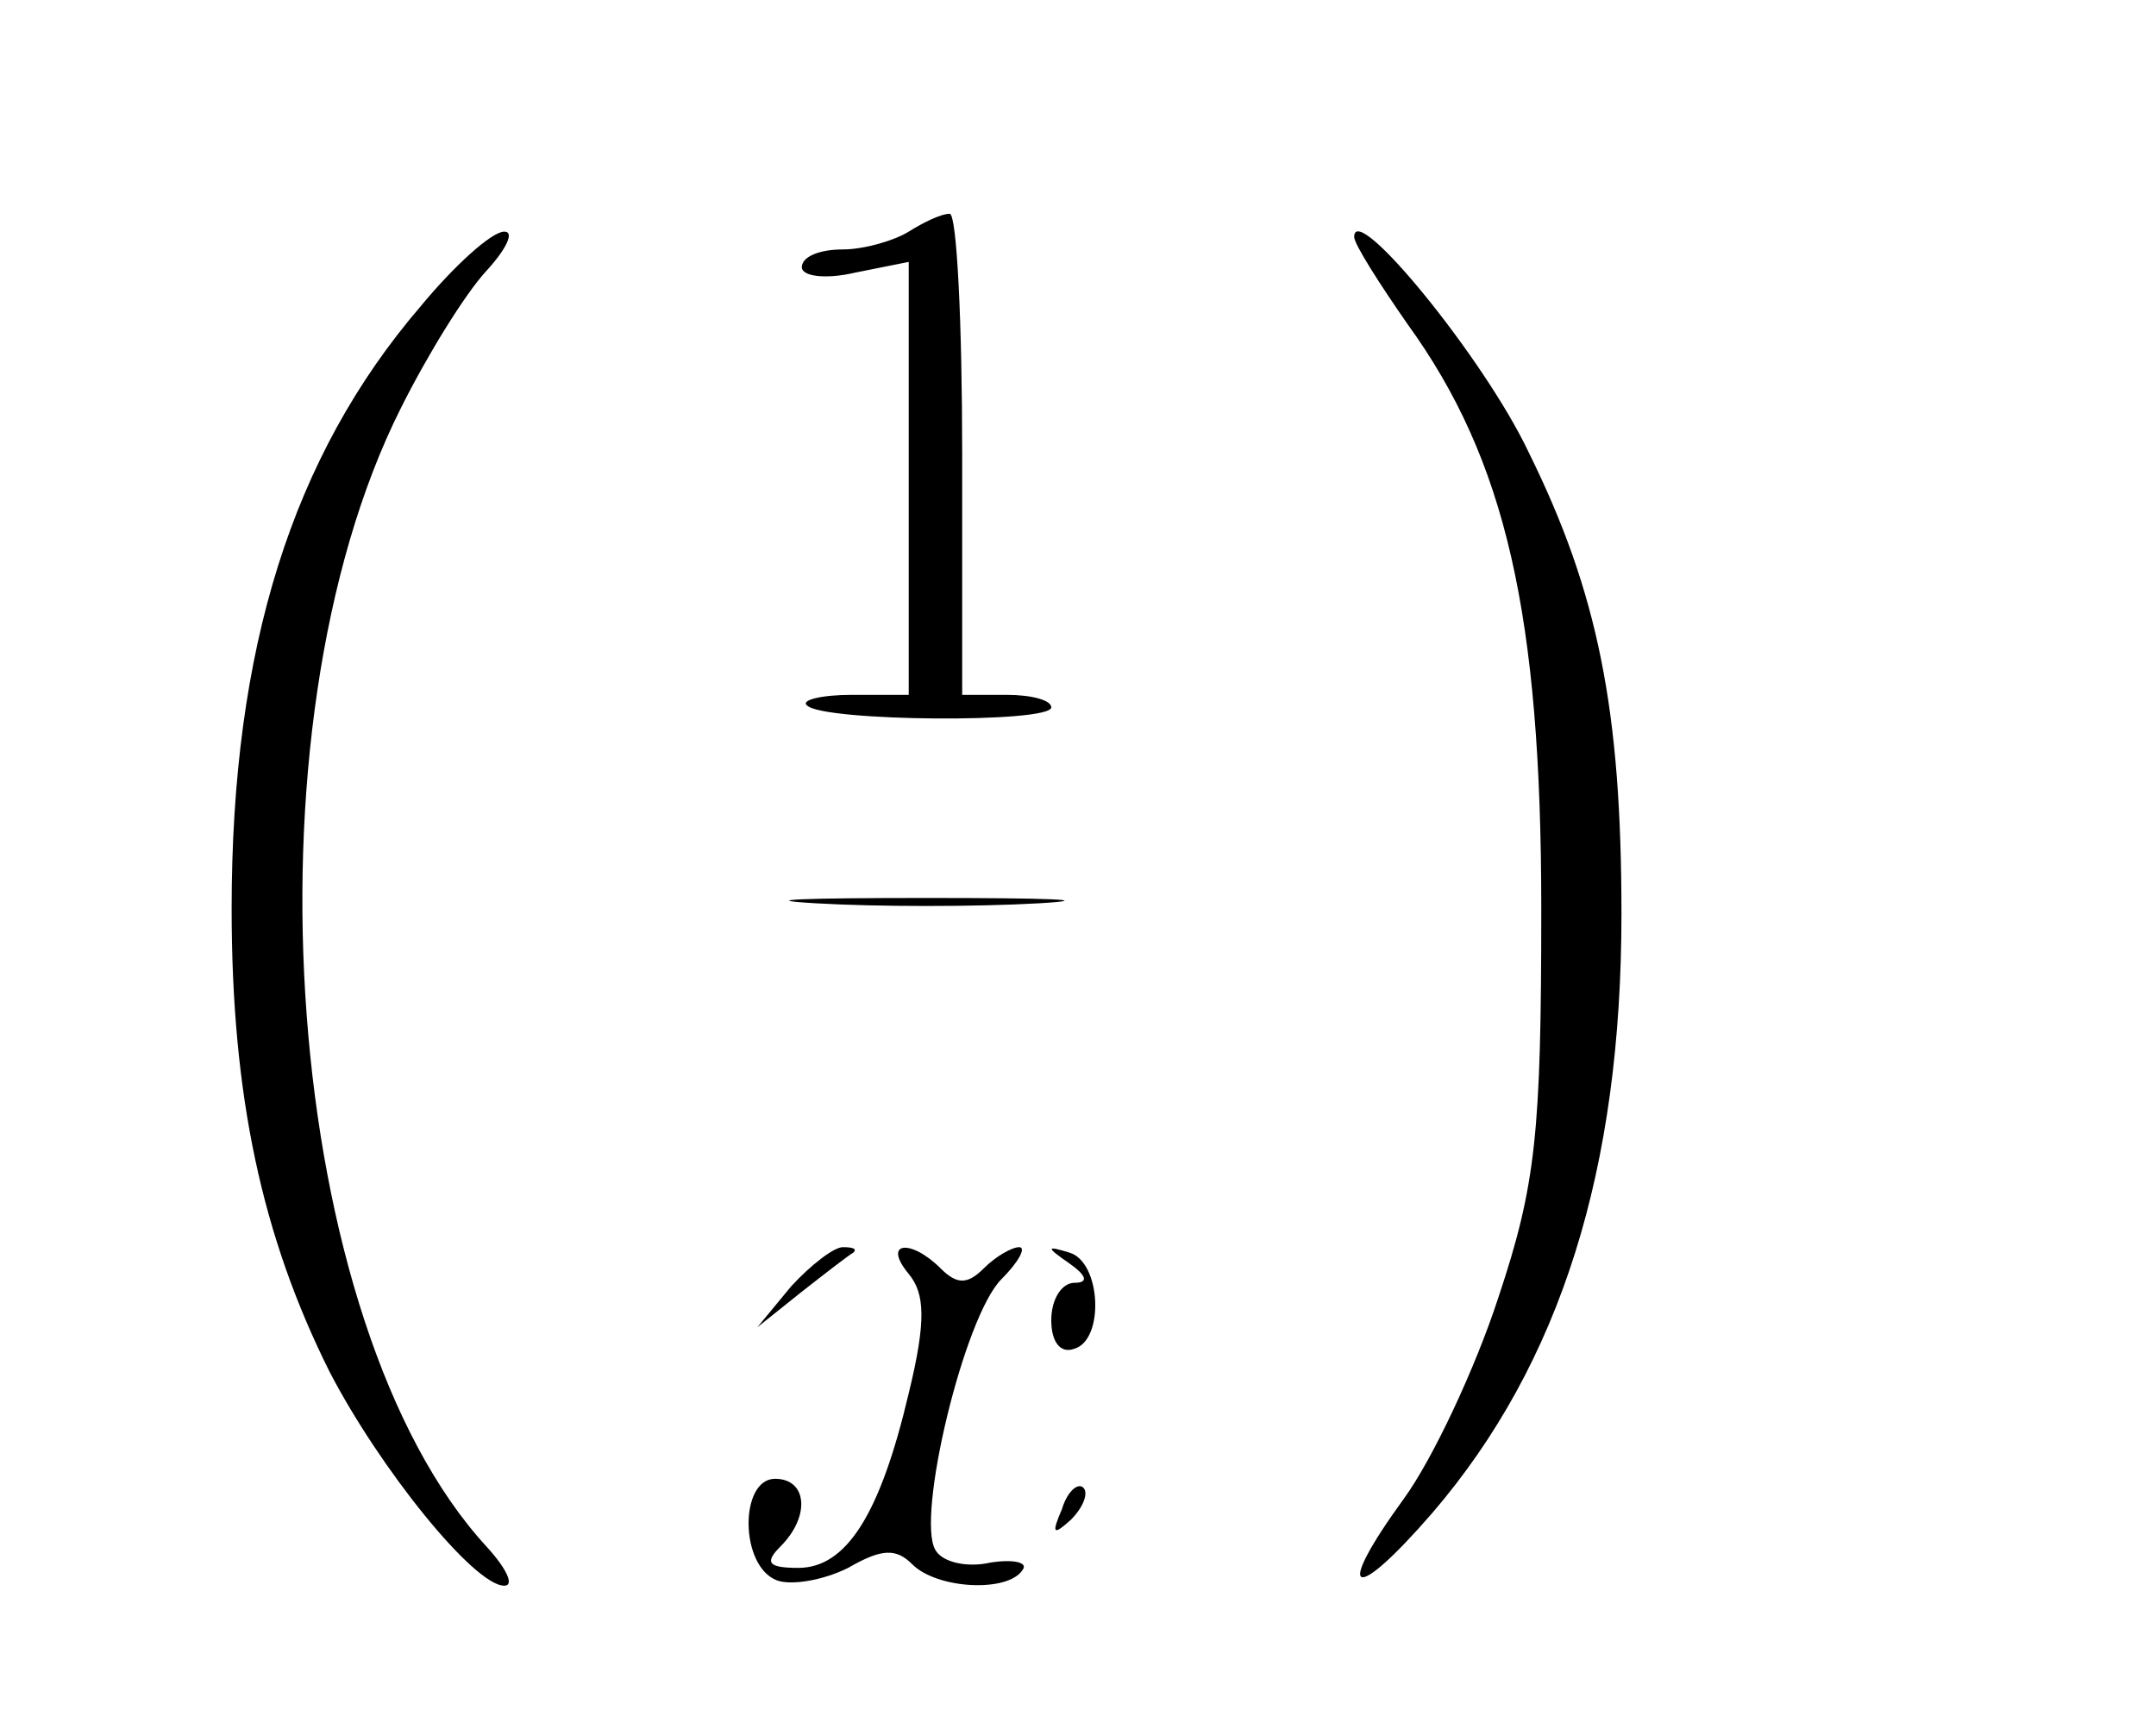 <?xml version="1.0" standalone="no"?>
<!DOCTYPE svg PUBLIC "-//W3C//DTD SVG 20010904//EN"
 "http://www.w3.org/TR/2001/REC-SVG-20010904/DTD/svg10.dtd">
<svg version="1.0" xmlns="http://www.w3.org/2000/svg"
 width="121pt" height="96pt" viewBox="0 0 121 96"
 preserveAspectRatio="xMidYMid meet">

<g transform="translate(0,96) scale(0.1,-0.1)"
fill="#000000" stroke="none">
<path d="M510 830 c-8 -5 -25 -10 -37 -10 -13 0 -23 -4 -23 -10 0 -5 13 -7 30
-3 l30 6 0 -122 0 -121 -32 0 c-17 0 -29 -3 -25 -6 9 -9 137 -10 137 -1 0 4
-11 7 -25 7 l-25 0 0 135 c0 74 -3 135 -7 135 -5 0 -15 -5 -23 -10z"/>
<path d="M236 788 c-72 -84 -106 -192 -106 -338 0 -105 17 -184 55 -260 28
-54 81 -120 98 -120 6 0 1 10 -10 22 -114 124 -139 458 -48 639 15 30 36 64
48 77 11 12 16 22 10 22 -7 0 -28 -19 -47 -42z"/>
<path d="M760 827 c0 -4 14 -26 30 -49 55 -76 75 -163 75 -328 0 -126 -3 -155
-24 -218 -13 -40 -37 -91 -53 -113 -40 -55 -29 -60 16 -8 72 84 106 193 106
336 0 114 -13 180 -52 259 -25 53 -98 142 -98 121z"/>
<path d="M458 453 c34 -2 90 -2 125 0 34 2 6 3 -63 3 -69 0 -97 -1 -62 -3z"/>
<path d="M444 238 l-19 -23 25 20 c14 11 27 21 29 22 2 2 0 3 -6 3 -5 0 -18
-10 -29 -22z"/>
<path d="M510 245 c9 -11 10 -26 0 -67 -16 -68 -35 -98 -62 -98 -17 0 -19 3
-10 12 17 17 15 38 -3 38 -20 0 -20 -49 1 -57 8 -3 26 0 40 7 19 11 27 11 36
2 14 -14 54 -16 62 -3 3 4 -5 6 -18 4 -13 -3 -27 0 -31 7 -11 18 16 131 37
152 10 10 14 18 10 18 -4 0 -13 -5 -20 -12 -9 -9 -15 -9 -24 0 -17 17 -33 15
-18 -3z"/>
<path d="M600 251 c10 -7 11 -11 3 -11 -7 0 -13 -9 -13 -21 0 -12 5 -19 13
-16 17 5 15 49 -3 54 -13 4 -13 3 0 -6z"/>
<path d="M596 113 c-6 -14 -5 -15 5 -6 7 7 10 15 7 18 -3 3 -9 -2 -12 -12z"/>
</g>
</svg>
